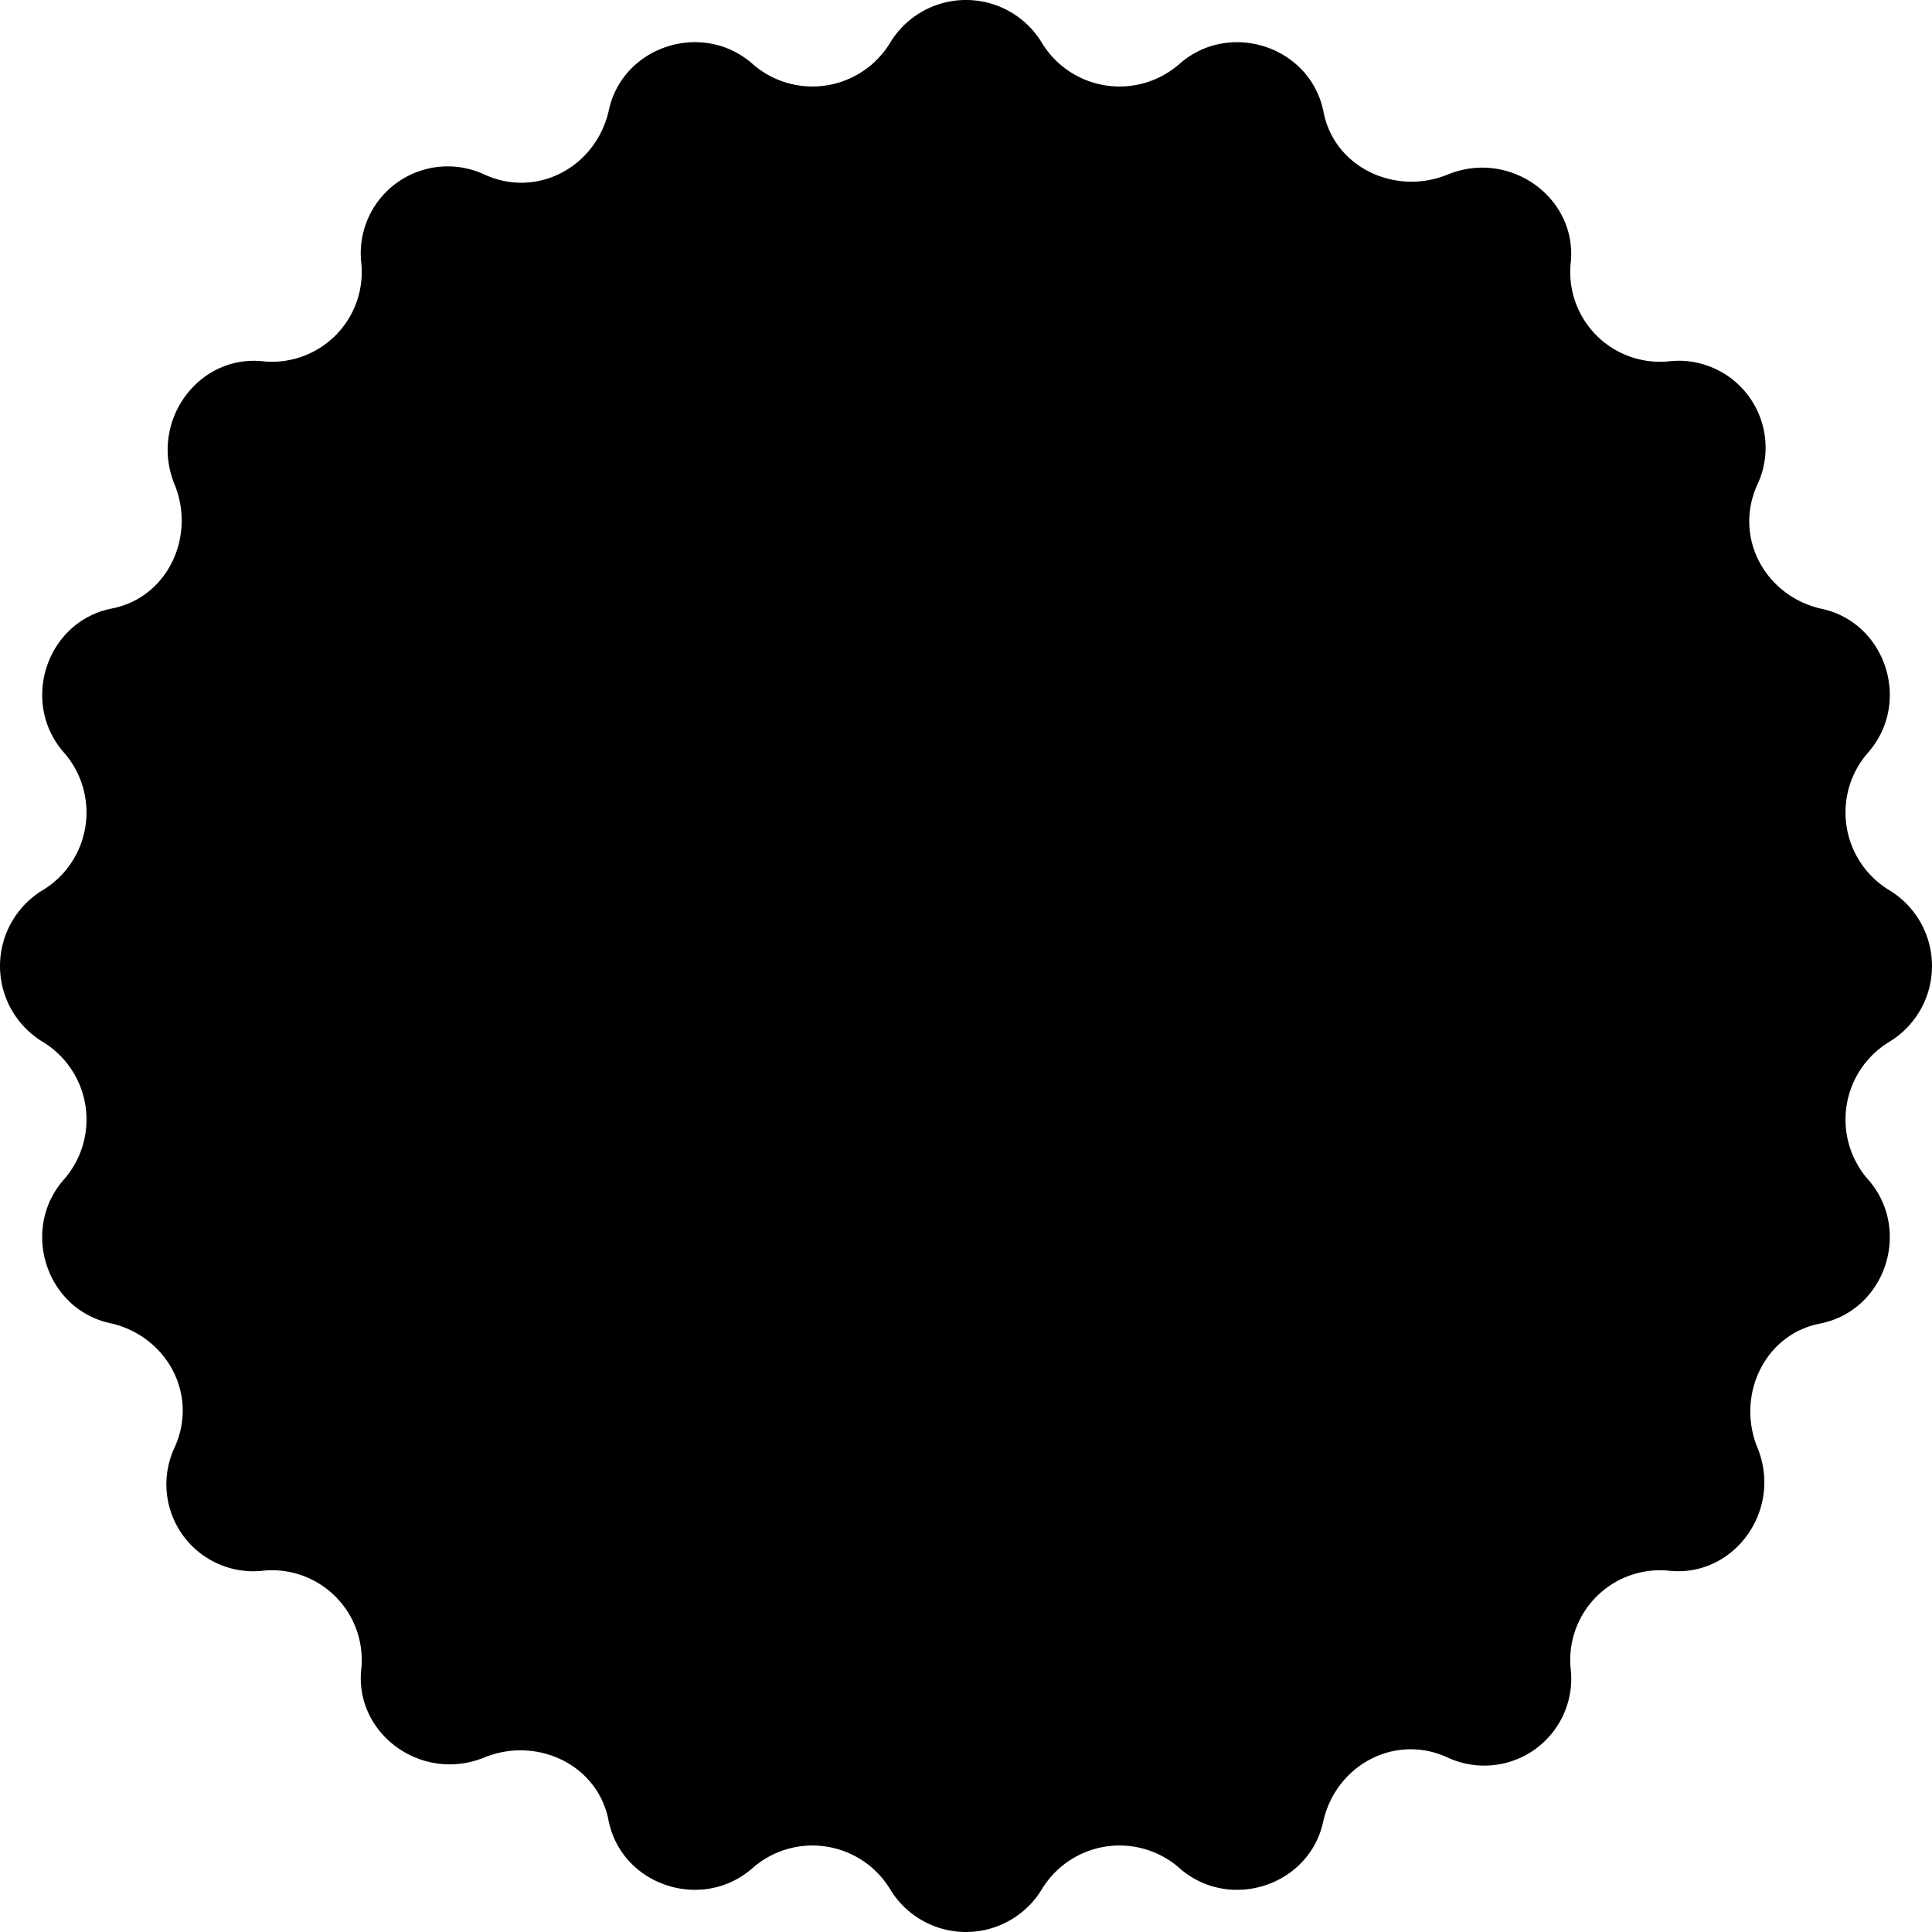 <svg xmlns="http://www.w3.org/2000/svg" width="411.595" height="411.596" viewBox="0 0 411.595 411.596">
  <path id="Path_174" data-name="Path 174" d="M366.24,83.441a19.357,19.357,0,0,0,29.121,4.48C406,78.4,423.361,84,426.162,98c2.238,11.762,15.121,17.922,26.32,13.441,13.441-5.6,28,5.039,26.32,19.039A19.126,19.126,0,0,0,499.521,151.2a18.523,18.523,0,0,1,19.039,26.32c-5.039,11.2,1.68,23.52,13.441,26.32,14,2.8,19.6,20.16,10.078,30.8a19.354,19.354,0,0,0,4.481,29.121,18.892,18.892,0,0,1,0,32.48,19.357,19.357,0,0,0-4.481,29.121C551.6,336,546,353.362,532,356.163c-11.762,2.238-17.922,15.121-13.441,26.32,5.6,13.441-5.039,28-19.039,26.32A19.126,19.126,0,0,0,478.8,429.522a18.523,18.523,0,0,1-26.32,19.039c-11.2-5.039-23.52,1.68-26.32,13.441-2.8,14-20.16,19.6-30.8,10.074a19.354,19.354,0,0,0-29.121,4.48,18.892,18.892,0,0,1-32.48,0,19.357,19.357,0,0,0-29.121-4.48C294,481.6,276.639,476,273.838,462c-2.238-11.762-15.121-17.922-26.32-13.441-13.441,5.6-28-5.039-26.32-19.039A19.126,19.126,0,0,0,200.479,408.8a18.523,18.523,0,0,1-19.039-26.32c5.039-11.2-1.68-23.52-13.441-26.32-14-2.8-19.6-20.16-10.074-30.8a19.354,19.354,0,0,0-4.48-29.121,18.892,18.892,0,0,1,0-32.48,19.357,19.357,0,0,0,4.48-29.121c-9.52-10.641-3.922-28,10.078-30.8,11.762-2.238,17.922-15.121,13.441-26.32-5.6-13.441,5.039-28,19.039-26.32A19.126,19.126,0,0,0,221.2,130.475a18.523,18.523,0,0,1,26.32-19.039c11.2,5.039,23.52-1.68,26.32-13.441,2.8-14,20.16-19.6,30.8-10.078a19.354,19.354,0,0,0,29.121-4.48,18.89,18.89,0,0,1,32.477,0Z" transform="translate(-144.204 -74.2)"/>
</svg>
